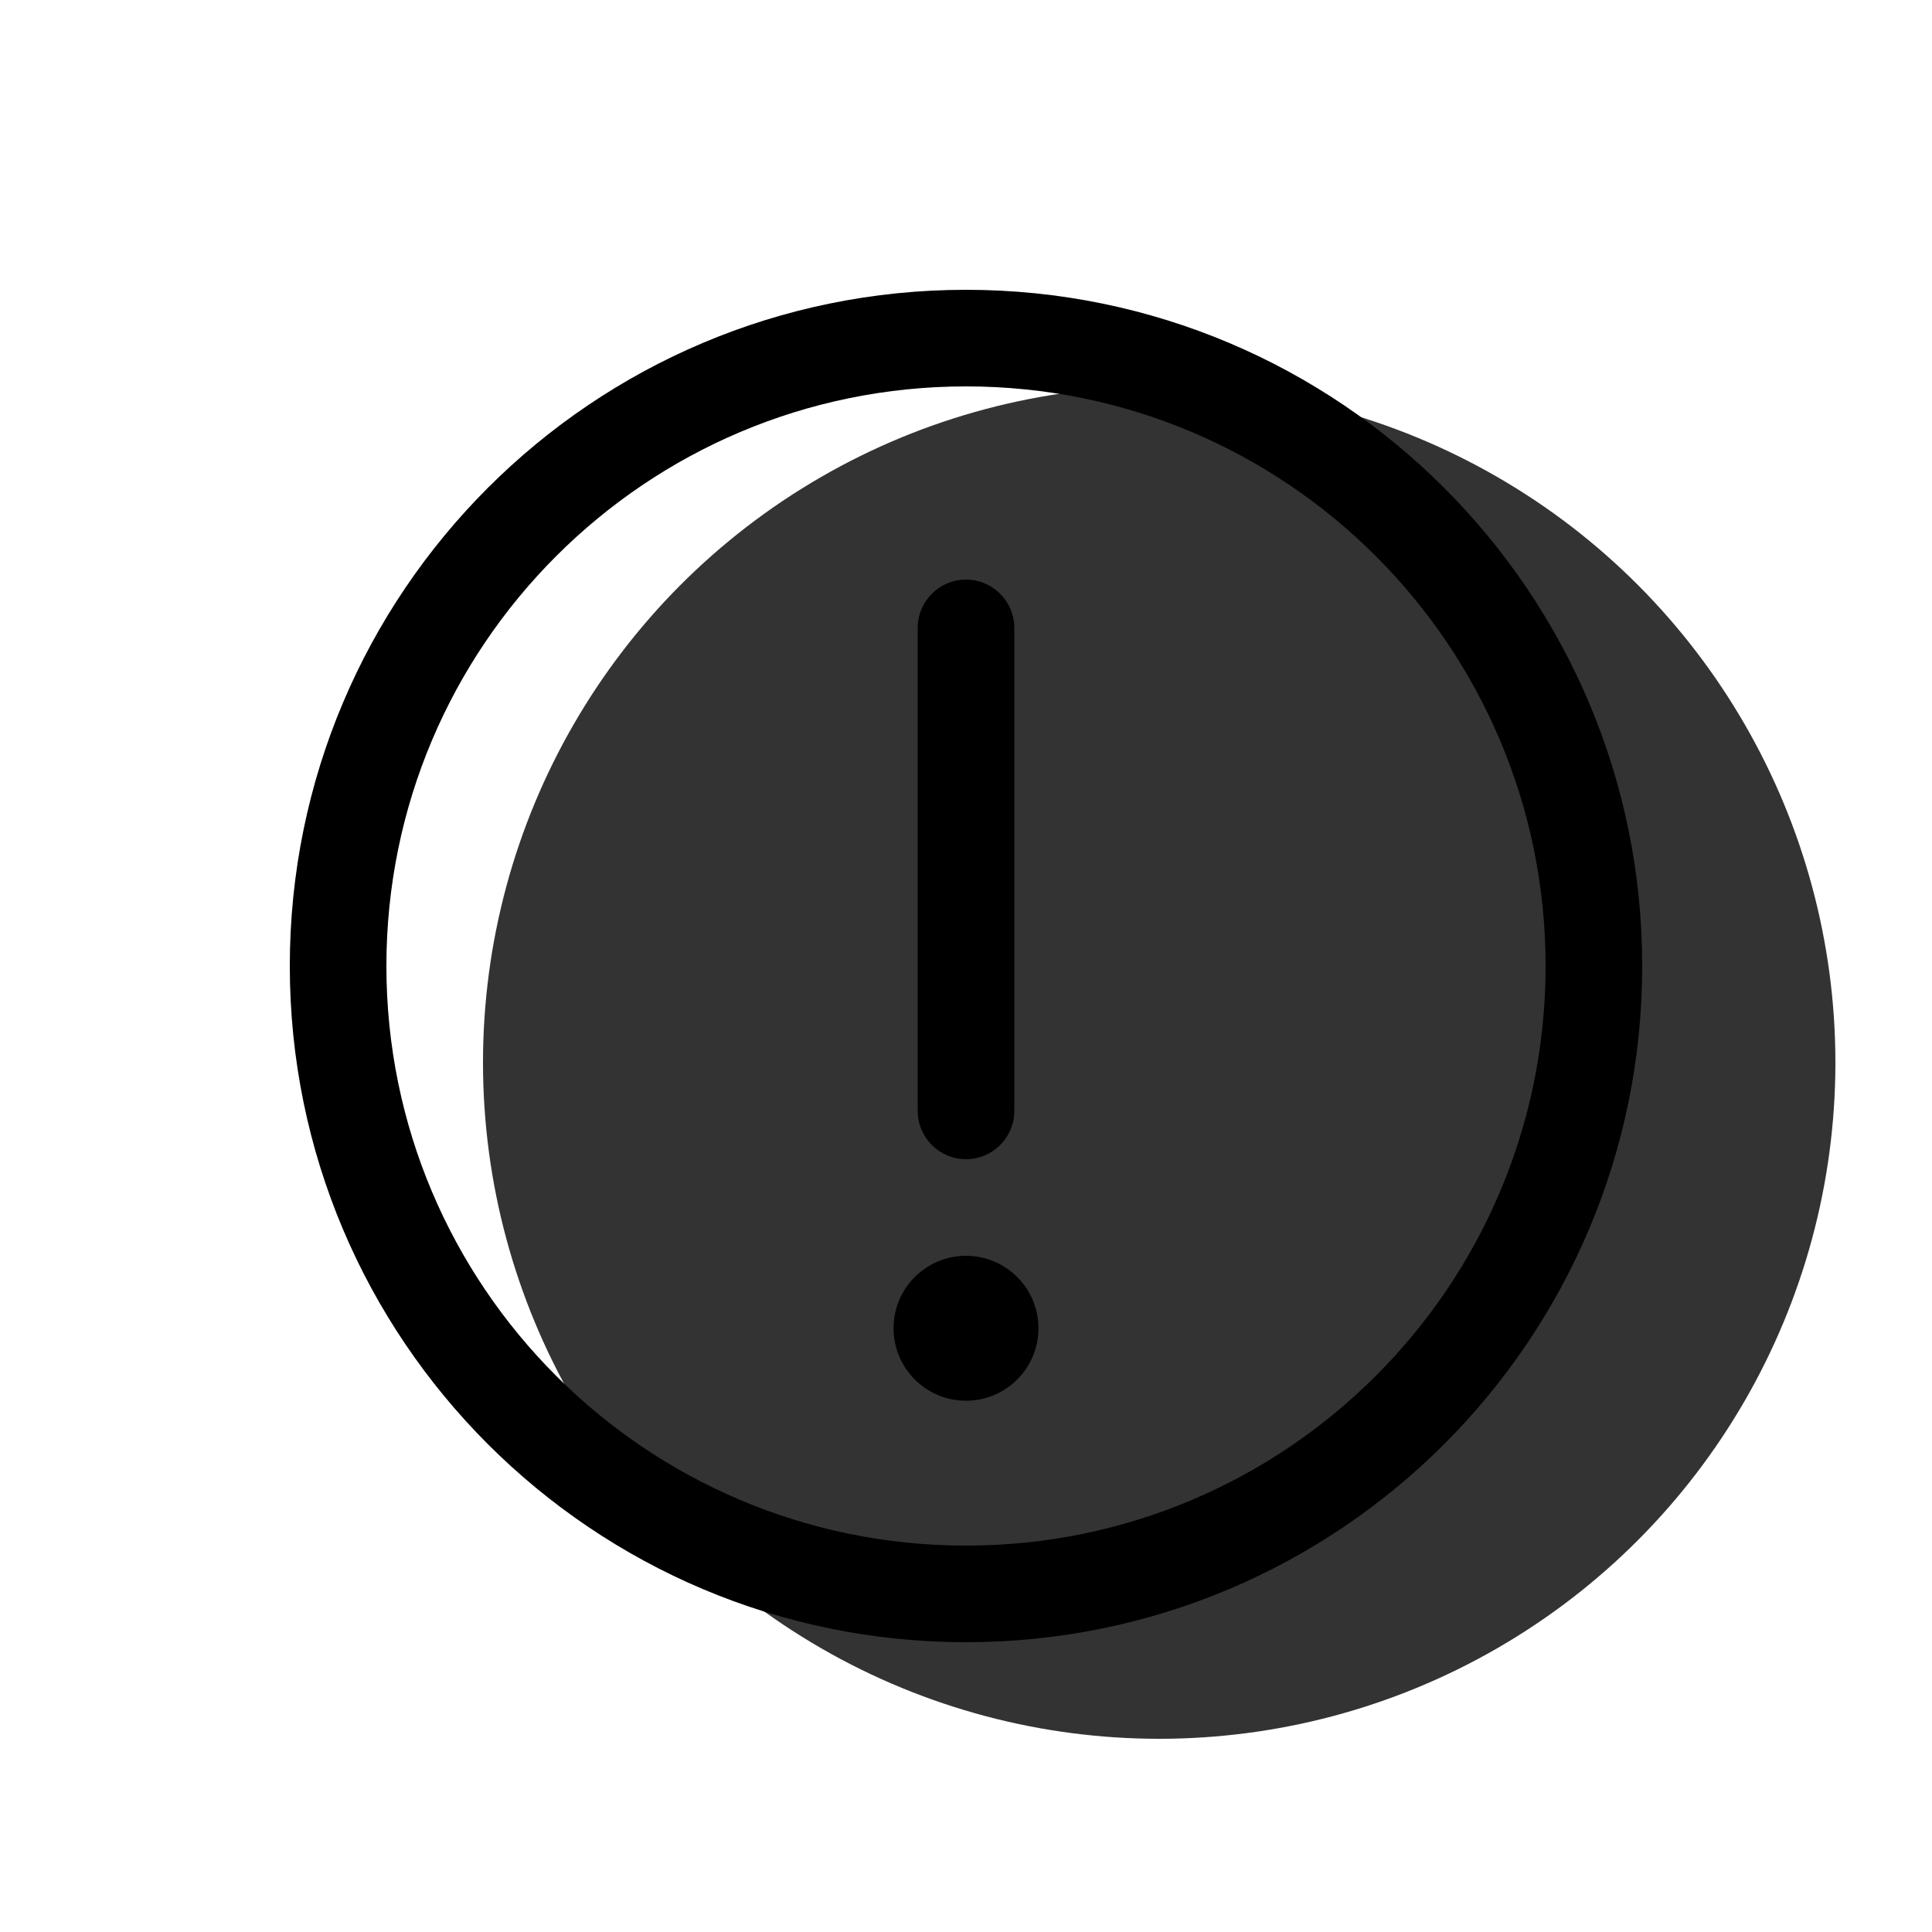 <svg style="" width="20" height="20" viewBox="0 0 20 20" fill="none" xmlns="http://www.w3.org/2000/svg">
<circle opacity="0.8" cx="12" cy="11" r="7" fill="currentColor"/>
<path d="M9.5 6.5C9.5 6.224 9.724 6 10 6C10.276 6 10.5 6.224 10.5 6.5V11.5C10.5 11.776 10.276 12 10 12C9.724 12 9.5 11.776 9.5 11.5V6.5Z" fill="black"/>
<path fill-rule="evenodd" clip-rule="evenodd" d="M3 10C3 13.866 6.134 17 10 17C13.866 17 17 13.866 17 10C17 6.134 13.866 3 10 3C6.134 3 3 6.134 3 10ZM16 10C16 13.314 13.314 16 10 16C6.686 16 4 13.314 4 10C4 6.686 6.686 4 10 4C13.314 4 16 6.686 16 10Z" fill="black"/>
<circle cx="10" cy="13.75" r="0.75" fill="black"/>
</svg>
